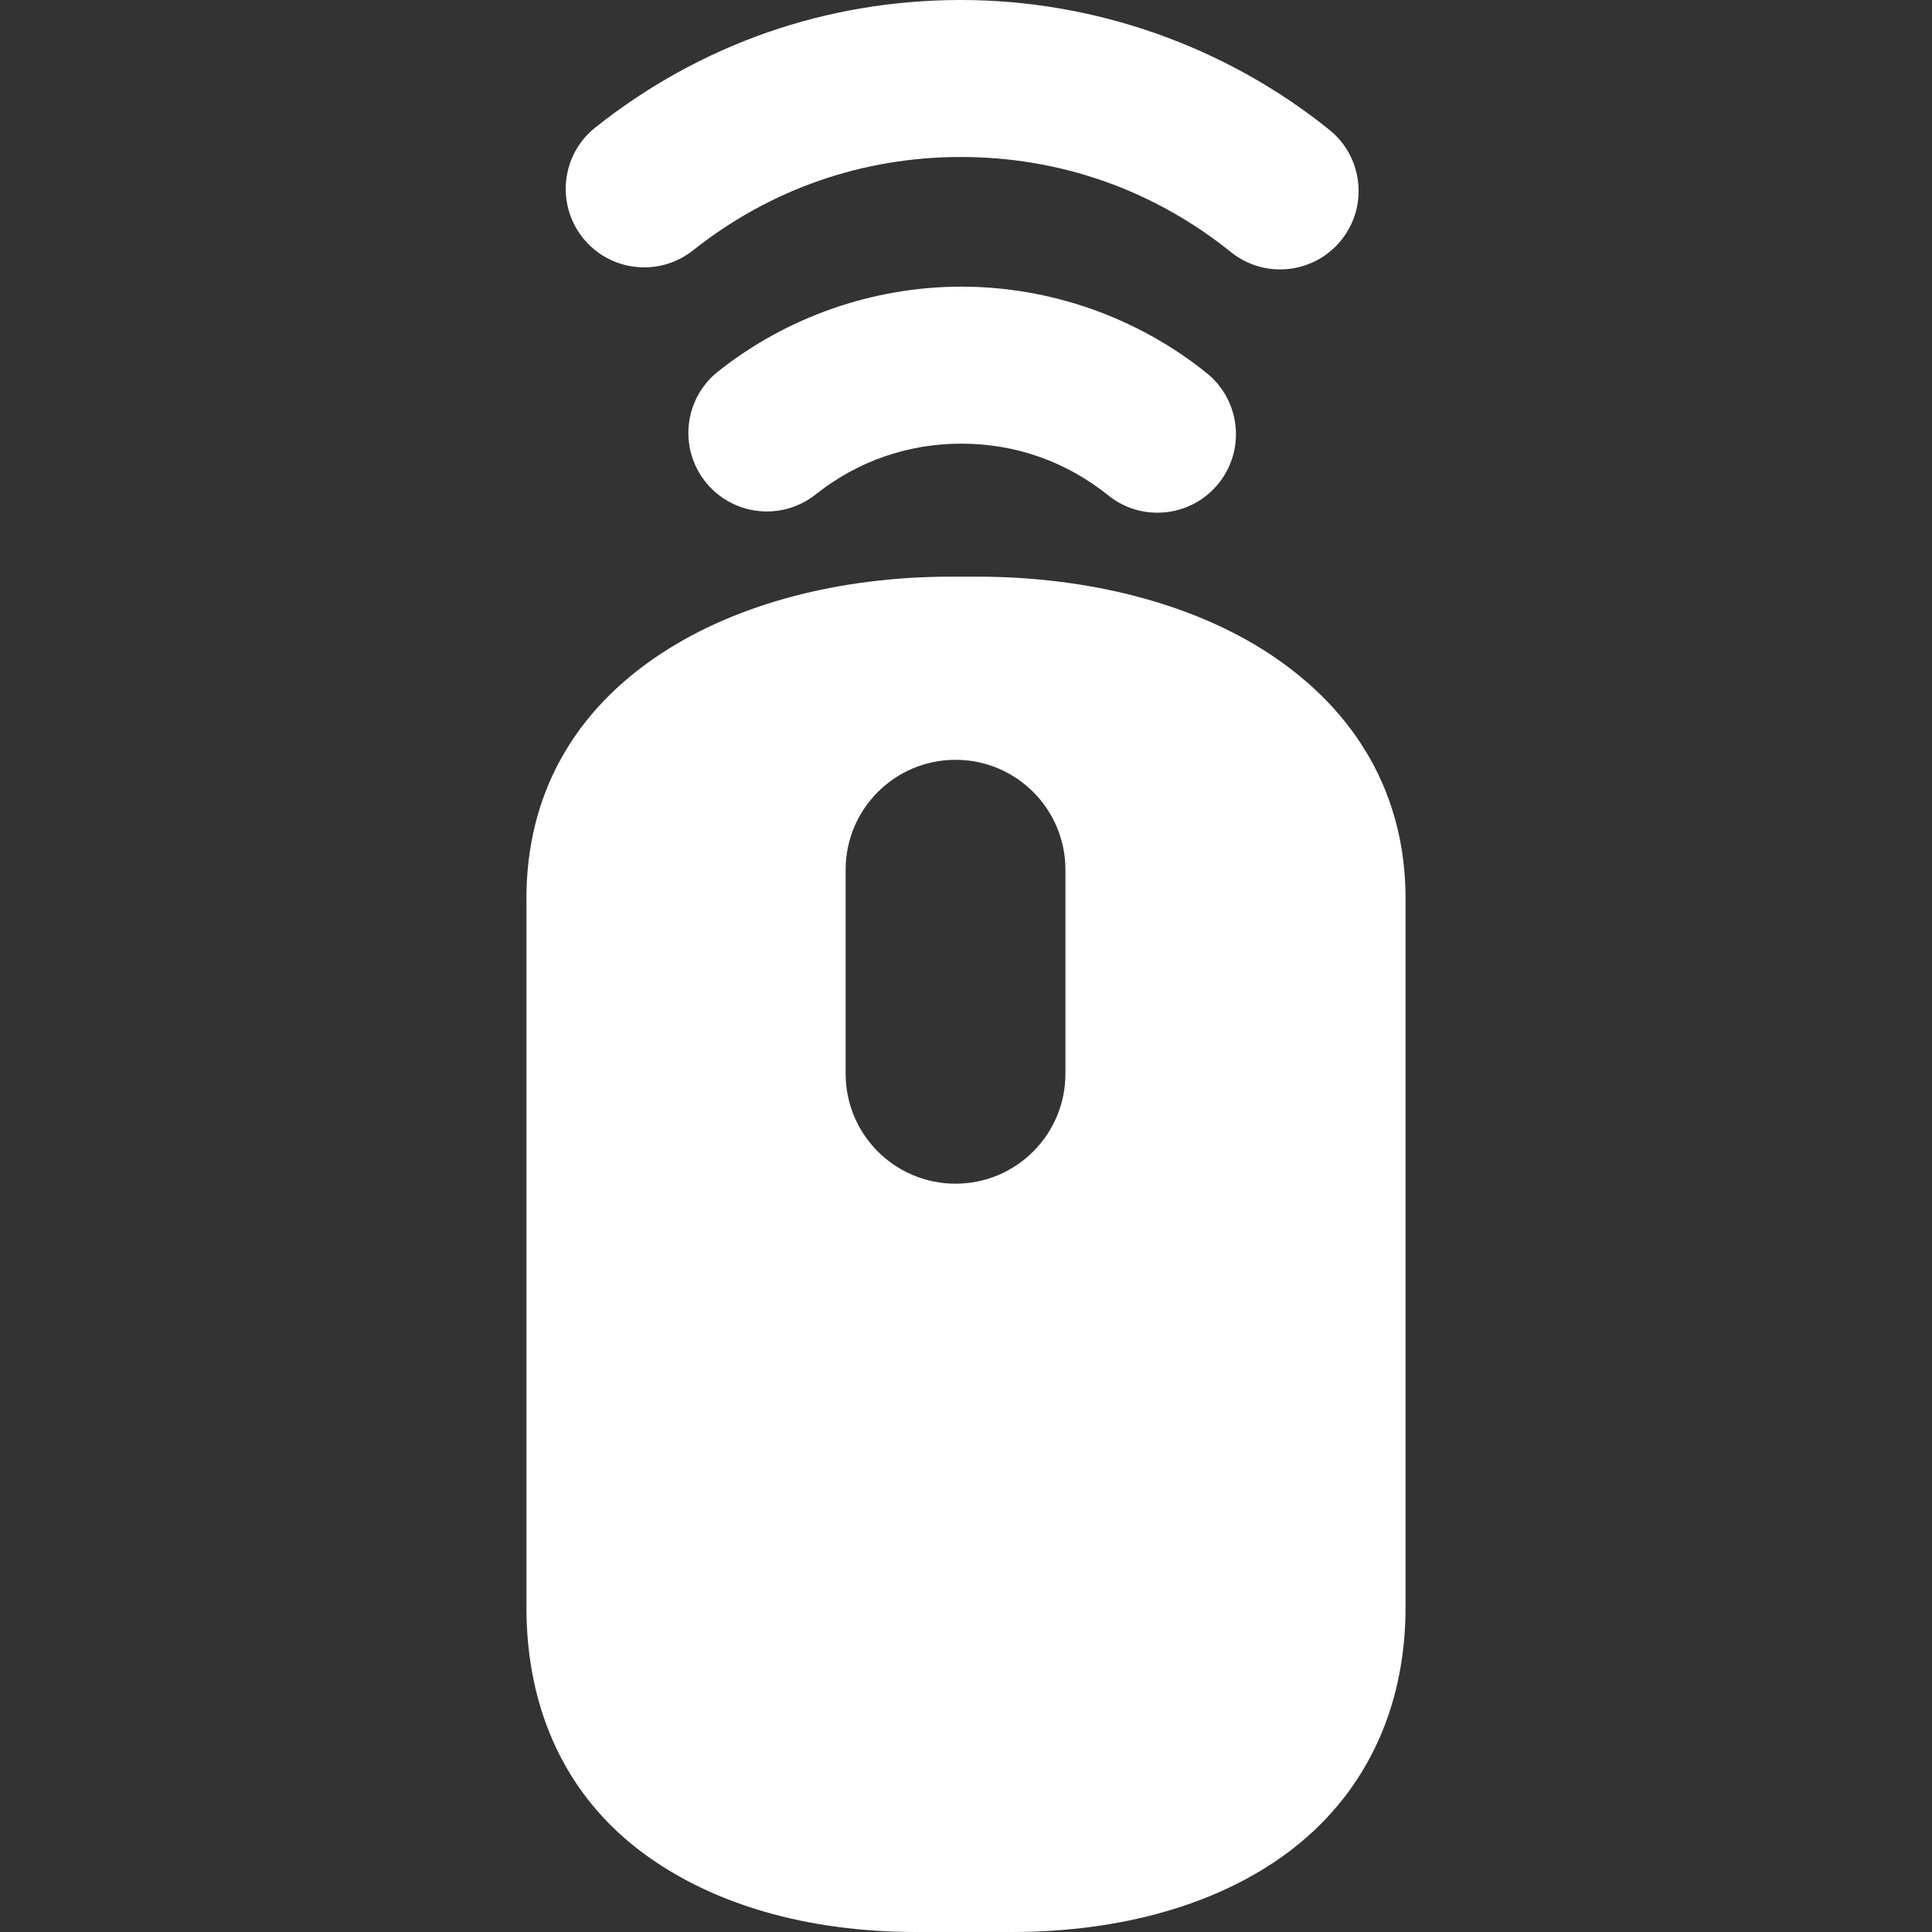 <?xml version="1.0" encoding="iso-8859-1"?>
<!-- Generator: Adobe Illustrator 17.1.0, SVG Export Plug-In . SVG Version: 6.00 Build 0)  -->
<!DOCTYPE svg PUBLIC "-//W3C//DTD SVG 1.1//EN" "http://www.w3.org/Graphics/SVG/1.1/DTD/svg11.dtd">
<svg xmlns="http://www.w3.org/2000/svg" xmlns:xlink="http://www.w3.org/1999/xlink" version="1.1" id="Capa_1" x="0px" y="0px" viewBox="0 0 369.198 369.198" style="enable-background:new 0 0 369.198 369.198;" xml:space="preserve" width="512px" height="512px">
<rect x="0" y="0" width="369.198" height="369.198" fill="#333333" stroke="none"/>
<g>
	<path d="M242.366,124.8c-14.474-9.46-34.368-14.602-55.631-14.602h-4.973   c-21.263,0-40.806,5.142-55.281,14.602c-17.022,11.125-25.882,27.299-25.882,46.901v135.435c0,19.751,7.636,36.148,22.345,47.016   c13.133,9.705,31.099,15.046,52.215,15.046h18.178c21.117,0,39.433-5.341,52.566-15.046c14.708-10.868,22.696-27.265,22.696-47.016   V171.701C268.599,152.1,259.389,135.925,242.366,124.8z M203.599,205.198c0,11.598-9.402,21-21,21c-11.598,0-21-9.402-21-21v-39   c0-11.598,9.402-21,21-21c11.598,0,21,9.402,21,21V205.198z" fill="#FFFFFF"/>
	<path d="M132.432,47.845C147.142,36.17,164.842,30,183.619,30c18.978,0,36.823,6.284,51.607,18.172   c2.771,2.229,6.092,3.312,9.391,3.312c4.387,0,8.735-1.916,11.698-5.6c5.192-6.456,4.167-15.898-2.289-21.089   C234.144,8.806,209.14,0,183.619,0C158,0,133.851,8.418,113.782,24.346c-6.489,5.15-7.575,14.585-2.425,21.074   C116.507,51.909,125.943,52.994,132.432,47.845z" fill="#FFFFFF"/>
	<path d="M230.586,71.286c-13.236-10.645-29.883-16.507-46.873-16.507c-16.812,0-33.323,5.756-46.491,16.208   c-6.489,5.15-7.574,14.585-2.424,21.074c5.151,6.489,14.586,7.575,21.074,2.424c8.001-6.35,17.628-9.706,27.841-9.706   c10.324,0,20.031,3.418,28.071,9.885c2.772,2.229,6.092,3.312,9.392,3.312c4.387,0,8.735-1.916,11.698-5.6   C238.066,85.92,237.041,76.478,230.586,71.286z" fill="#FFFFFF"/>
</g>
<g>
</g>
<g>
</g>
<g>
</g>
<g>
</g>
<g>
</g>
<g>
</g>
<g>
</g>
<g>
</g>
<g>
</g>
<g>
</g>
<g>
</g>
<g>
</g>
<g>
</g>
<g>
</g>
<g>
</g>
</svg>
